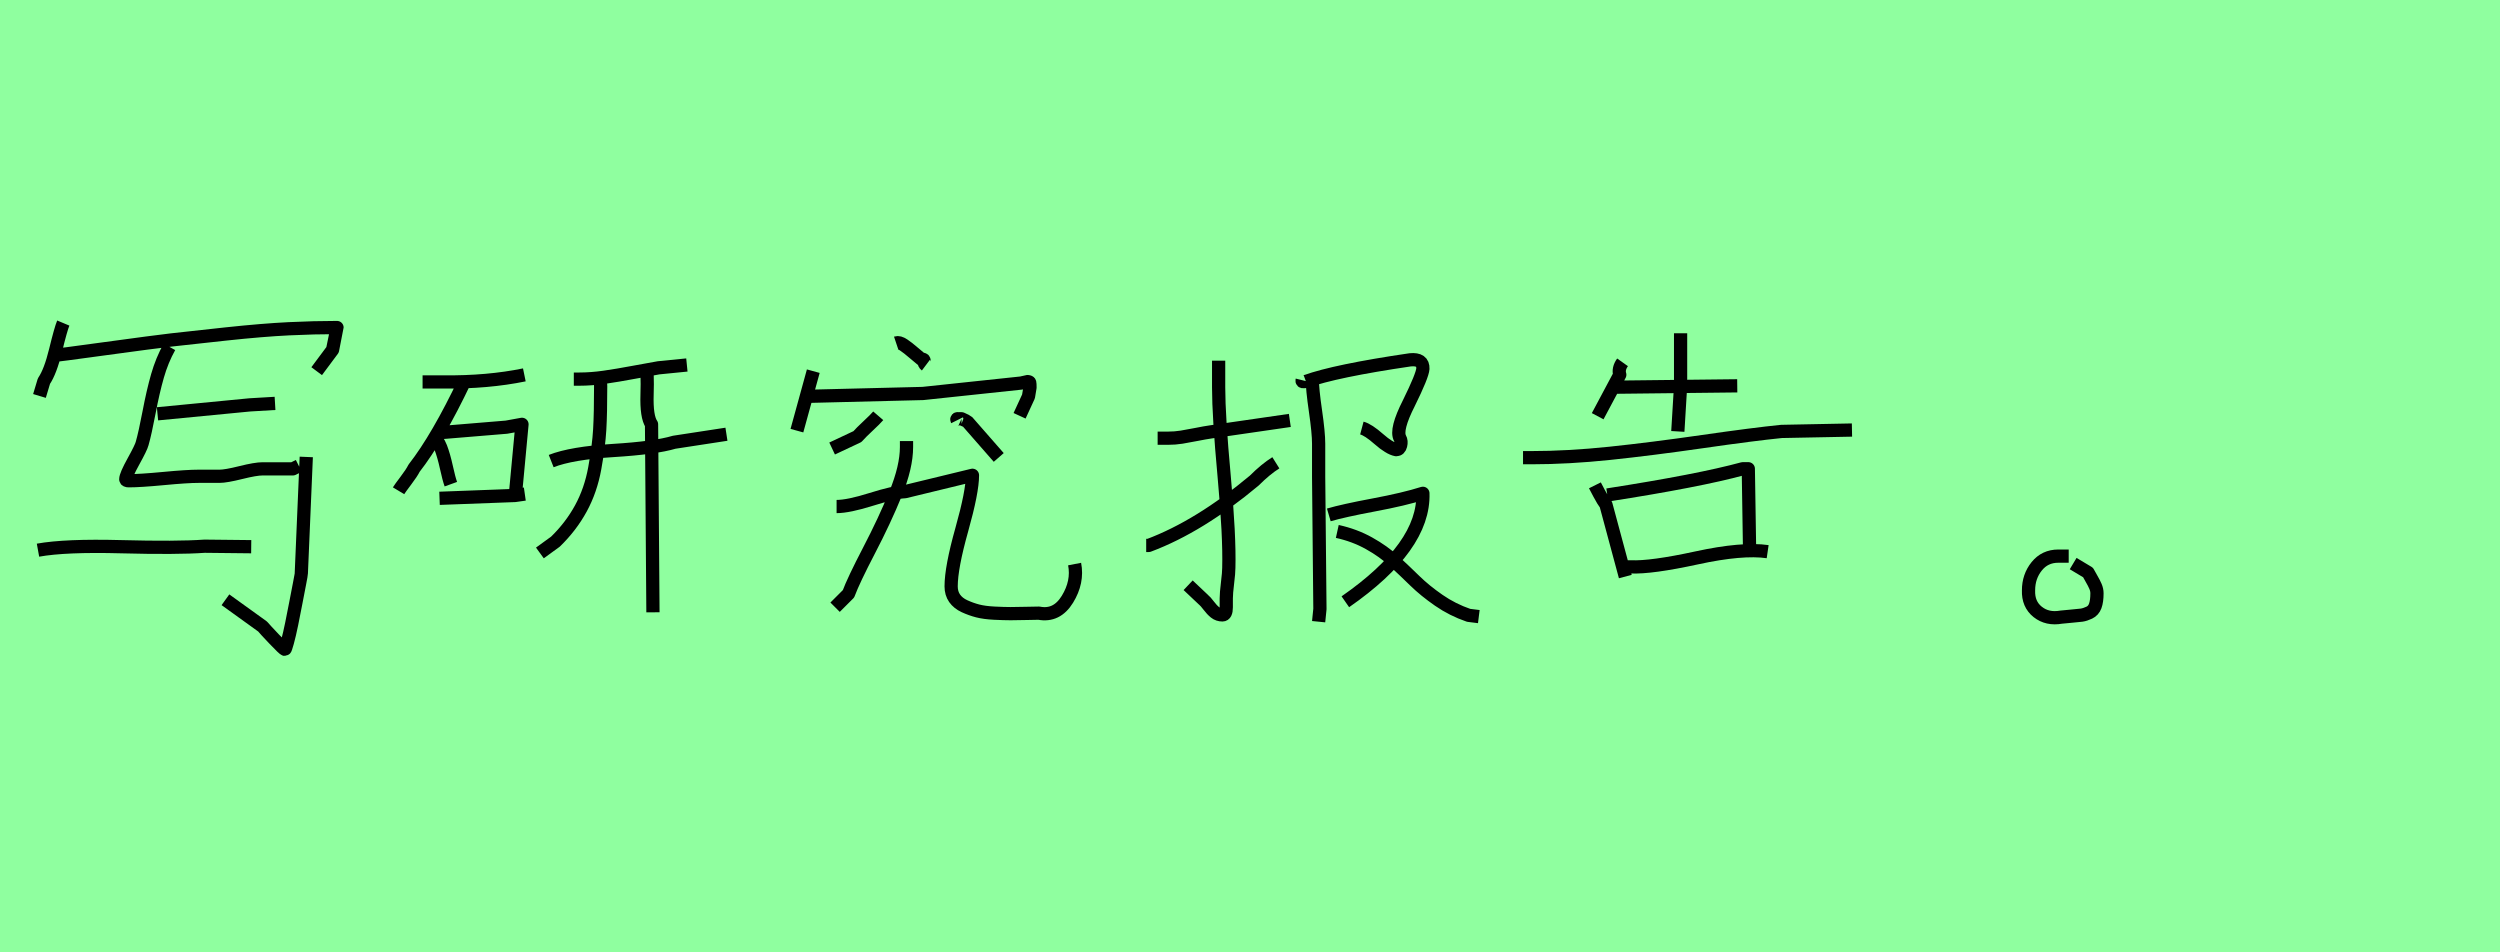 <?xml version="1.0" encoding="utf-8" standalone="no"?>
<!DOCTYPE svg PUBLIC "-//W3C//DTD SVG 1.1//EN"
  "http://www.w3.org/Graphics/SVG/1.1/DTD/svg11.dtd">
<svg xmlns:xlink="http://www.w3.org/1999/xlink" width="189pt" height="72pt" viewBox="0 0 189 72" xmlns="http://www.w3.org/2000/svg" version="1.1">
 <defs>
  <style type="text/css">*{stroke-linejoin: round; stroke-linecap: butt}</style>
 </defs>
 <g id="figure_1">
  <g id="patch_1">
   <path d="M 0 72 
L 189 72 
L 189 0 
L 0 0 
z
" style="fill: #8fff9f"/>
  </g>
  <g id="axes_1">
   <g id="patch_2">
    <path d="M 11.907 31.284 
L 18.88 30.609 
L 20.792 30.496 
M 2.872 41.593 
Q 4.934 41.219 9.151 41.331 
Q 13.369 41.443 15.468 41.293 
L 18.992 41.331 
M 23.154 34.545 
L 22.779 43.355 
Q 22.779 43.43 22.648 44.105 
Q 22.516 44.78 22.366 45.567 
Q 22.217 46.355 22.048 47.179 
Q 21.879 48.004 21.729 48.548 
Q 21.579 49.091 21.542 49.091 
Q 21.467 49.091 20.736 48.323 
Q 20.005 47.554 19.855 47.367 
L 17.043 45.342 
M 12.807 26.223 
Q 12.244 27.235 11.907 28.416 
Q 11.569 29.597 11.27 31.171 
Q 10.97 32.746 10.745 33.533 
Q 10.67 33.833 10.089 34.883 
Q 9.508 35.932 9.508 36.232 
Q 9.508 36.345 9.732 36.345 
Q 10.595 36.345 12.375 36.176 
Q 14.156 36.007 15.019 36.007 
L 16.593 36.007 
Q 17.08 36.007 18.205 35.726 
Q 19.33 35.445 19.855 35.445 
L 22.142 35.445 
L 22.591 35.22 
M 3.884 26.897 
Q 4.296 26.86 7.989 26.354 
Q 11.682 25.848 12.975 25.698 
Q 14.269 25.548 17.08 25.248 
Q 19.892 24.948 21.842 24.854 
Q 23.791 24.761 25.478 24.761 
Q 25.478 24.798 25.141 26.448 
L 23.941 28.06 
M 4.784 24.423 
Q 4.596 24.873 4.203 26.485 
Q 3.809 28.097 3.322 28.809 
L 2.984 29.934 
" clip-path="url(#pa153dcc715)" style="fill: none; stroke: #000000; stroke-linejoin: miter"/>
   </g>
  </g>
  <g id="axes_2">
   <g id="patch_3">
    <path d="M 41.67 34.858 
Q 43.202 34.253 46.371 34.057 
Q 49.541 33.861 50.966 33.434 
L 54.919 32.828 
M 48.829 27.593 
Q 48.971 28.127 48.918 29.819 
Q 48.865 31.511 49.256 32.08 
L 49.363 46.291 
M 45.41 28.448 
Q 45.374 28.804 45.41 29.196 
Q 45.41 31.226 45.339 32.472 
Q 45.267 33.719 44.965 35.393 
Q 44.662 37.067 43.914 38.438 
Q 43.166 39.809 41.991 40.949 
L 40.815 41.803 
M 43.38 28.661 
L 43.807 28.661 
Q 44.698 28.661 45.695 28.519 
Q 46.692 28.376 47.921 28.145 
Q 49.149 27.913 49.791 27.806 
L 51.928 27.593 
M 33.229 37.672 
L 38.928 37.458 
L 39.676 37.351 
M 33.122 32.721 
L 38.287 32.294 
L 39.462 32.08 
L 38.928 37.779 
M 32.695 33.042 
Q 33.087 33.22 33.318 33.826 
Q 33.55 34.431 33.746 35.321 
Q 33.942 36.212 34.084 36.604 
M 35.153 28.768 
Q 33.087 33.113 31.306 35.393 
Q 31.128 35.749 30.683 36.336 
Q 30.238 36.924 30.131 37.102 
M 31.947 28.875 
L 33.55 28.875 
Q 36.862 28.911 39.64 28.341 
" clip-path="url(#pd8be7a1cb6)" style="fill: none; stroke: #000000; stroke-linejoin: miter"/>
   </g>
  </g>
  <g id="axes_3">
   <g id="patch_4">
    <path d="M 63.246 38.294 
Q 64.146 38.294 65.87 37.751 
Q 67.595 37.207 68.419 37.17 
L 73.518 35.932 
Q 73.518 37.17 72.712 40.038 
Q 71.906 42.906 71.906 44.33 
Q 71.906 44.855 72.168 45.23 
Q 72.431 45.605 72.918 45.83 
Q 73.406 46.055 73.912 46.186 
Q 74.418 46.317 75.168 46.355 
Q 75.917 46.392 76.405 46.392 
Q 76.892 46.392 77.604 46.373 
Q 78.317 46.355 78.542 46.355 
Q 79.891 46.617 80.697 45.305 
Q 81.503 43.993 81.241 42.643 
M 68.532 33.346 
L 68.532 33.796 
Q 68.532 35.295 67.707 37.32 
Q 66.882 39.344 65.701 41.612 
Q 64.521 43.88 64.146 44.892 
L 63.133 45.905 
M 72.356 31.771 
Q 72.281 31.621 72.468 31.659 
Q 72.656 31.659 72.693 31.659 
Q 73.106 31.846 73.143 31.884 
L 75.505 34.583 
M 66.395 31.434 
Q 66.17 31.696 65.626 32.202 
Q 65.083 32.708 64.82 33.008 
L 62.908 33.908 
M 67.745 25.923 
Q 67.97 25.848 68.307 26.073 
Q 68.644 26.298 69.075 26.673 
Q 69.507 27.047 69.657 27.16 
Q 69.882 27.122 69.863 27.31 
Q 69.844 27.497 69.994 27.61 
M 60.697 29.972 
L 69.769 29.747 
L 77.192 28.959 
Q 77.604 28.847 77.642 28.847 
Q 77.829 28.847 77.848 28.922 
Q 77.867 28.997 77.867 29.297 
L 77.754 29.972 
L 77.08 31.434 
M 61.484 28.06 
L 60.247 32.558 
" clip-path="url(#p133691af63)" style="fill: none; stroke: #000000; stroke-linejoin: miter"/>
   </g>
  </g>
  <g id="axes_4">
   <g id="patch_5">
    <path d="M 101.099 40.177 
Q 102.412 40.465 103.502 41.074 
Q 104.591 41.682 105.392 42.419 
Q 106.192 43.156 106.961 43.909 
Q 107.73 44.661 108.771 45.382 
Q 109.812 46.103 111.029 46.519 
L 111.798 46.615 
M 100.458 38.927 
Q 101.547 38.607 103.854 38.174 
Q 106.16 37.742 107.57 37.294 
Q 107.698 41.33 101.708 45.494 
M 98.44 28.741 
Q 98.408 28.869 98.552 28.853 
Q 98.696 28.837 98.728 28.837 
Q 100.939 28.036 106.609 27.203 
Q 107.602 27.107 107.57 27.876 
Q 107.538 28.388 106.513 30.47 
Q 105.488 32.488 105.84 33.129 
Q 105.968 33.353 105.888 33.674 
Q 105.808 33.994 105.552 33.994 
Q 105.039 33.898 104.238 33.193 
Q 103.437 32.488 102.957 32.36 
M 99.209 28.452 
L 99.209 28.644 
Q 99.209 29.413 99.449 31.063 
Q 99.689 32.713 99.689 33.546 
L 99.689 36.044 
L 99.786 46.039 
L 99.689 47 
M 86.652 41.234 
L 86.844 41.234 
Q 90.688 39.792 94.82 36.333 
Q 95.685 35.468 96.454 34.987 
M 87.517 33.129 
L 88.285 33.129 
Q 88.83 33.129 89.327 33.049 
Q 89.823 32.969 90.464 32.841 
Q 91.104 32.713 91.553 32.649 
L 97.511 31.784 
M 92.129 27.267 
L 92.129 29.285 
Q 92.129 31.463 92.546 35.996 
Q 92.962 40.529 92.898 42.932 
Q 92.898 43.284 92.802 44.069 
Q 92.706 44.854 92.706 45.238 
L 92.706 45.911 
Q 92.706 46.487 92.418 46.487 
Q 92.097 46.487 91.857 46.295 
Q 91.617 46.103 91.377 45.783 
Q 91.136 45.462 90.976 45.334 
L 89.823 44.245 
" clip-path="url(#p3fb4715f0d)" style="fill: none; stroke: #000000; stroke-linejoin: miter"/>
   </g>
  </g>
  <g id="axes_5">
   <g id="patch_6">
    <path d="M 122.664 42.855 
L 123.291 42.855 
Q 124.824 42.925 128.272 42.176 
Q 131.72 41.427 133.635 41.706 
M 121.515 37.422 
Q 128.446 36.342 131.754 35.437 
L 132.172 35.437 
L 132.277 42.124 
M 120.575 36.691 
Q 120.609 36.76 120.905 37.318 
Q 121.201 37.875 121.41 38.153 
L 122.873 43.587 
M 115.141 34.601 
L 115.768 34.601 
Q 118.555 34.601 121.706 34.27 
Q 124.858 33.939 128.724 33.382 
Q 132.59 32.825 134.68 32.616 
L 140.009 32.511 
M 127.053 25.197 
L 127.053 27.183 
L 127.053 29.168 
L 126.844 32.616 
M 122.142 29.272 
L 131.336 29.168 
M 122.664 27.392 
Q 122.316 27.879 122.455 28.332 
L 120.784 31.466 
" clip-path="url(#pc6f25b22e3)" style="fill: none; stroke: #000000; stroke-linejoin: miter"/>
   </g>
  </g>
  <g id="axes_6">
   <g id="patch_7">
    <path d="M 156.394 42.043 
Q 156.394 42.043 155.606 42.043 
Q 154.594 42.043 153.976 42.812 
Q 153.357 43.58 153.357 44.63 
Q 153.319 45.68 154.051 46.261 
Q 154.782 46.842 155.831 46.655 
Q 156.131 46.617 156.619 46.58 
Q 157.106 46.542 157.368 46.505 
Q 157.631 46.467 157.949 46.317 
Q 158.268 46.167 158.399 45.811 
Q 158.531 45.455 158.531 44.855 
Q 158.531 44.593 158.418 44.33 
Q 158.306 44.068 158.118 43.749 
Q 157.931 43.43 157.856 43.28 
L 156.731 42.606 
" clip-path="url(#paa0d1c2ca1)" style="fill: none; stroke: #000000; stroke-linejoin: miter"/>
   </g>
  </g>
 </g>
 <defs>
  <clipPath id="pa153dcc715">
   <rect x="0.997" y="8.64" width="26.355" height="54.36"/>
  </clipPath>
  <clipPath id="pd8be7a1cb6">
   <rect x="28.35" y="9.999" width="28.35" height="51.643"/>
  </clipPath>
  <clipPath id="p133691af63">
   <rect x="58.372" y="8.64" width="25.006" height="54.36"/>
  </clipPath>
  <clipPath id="p3fb4715f0d">
   <rect x="85.05" y="12.595" width="28.35" height="46.449"/>
  </clipPath>
  <clipPath id="pc6f25b22e3">
   <rect x="113.4" y="10.57" width="28.35" height="50.501"/>
  </clipPath>
  <clipPath id="paa0d1c2ca1">
   <rect x="151.445" y="8.64" width="8.96" height="54.36"/>
  </clipPath>
 </defs>
</svg>
